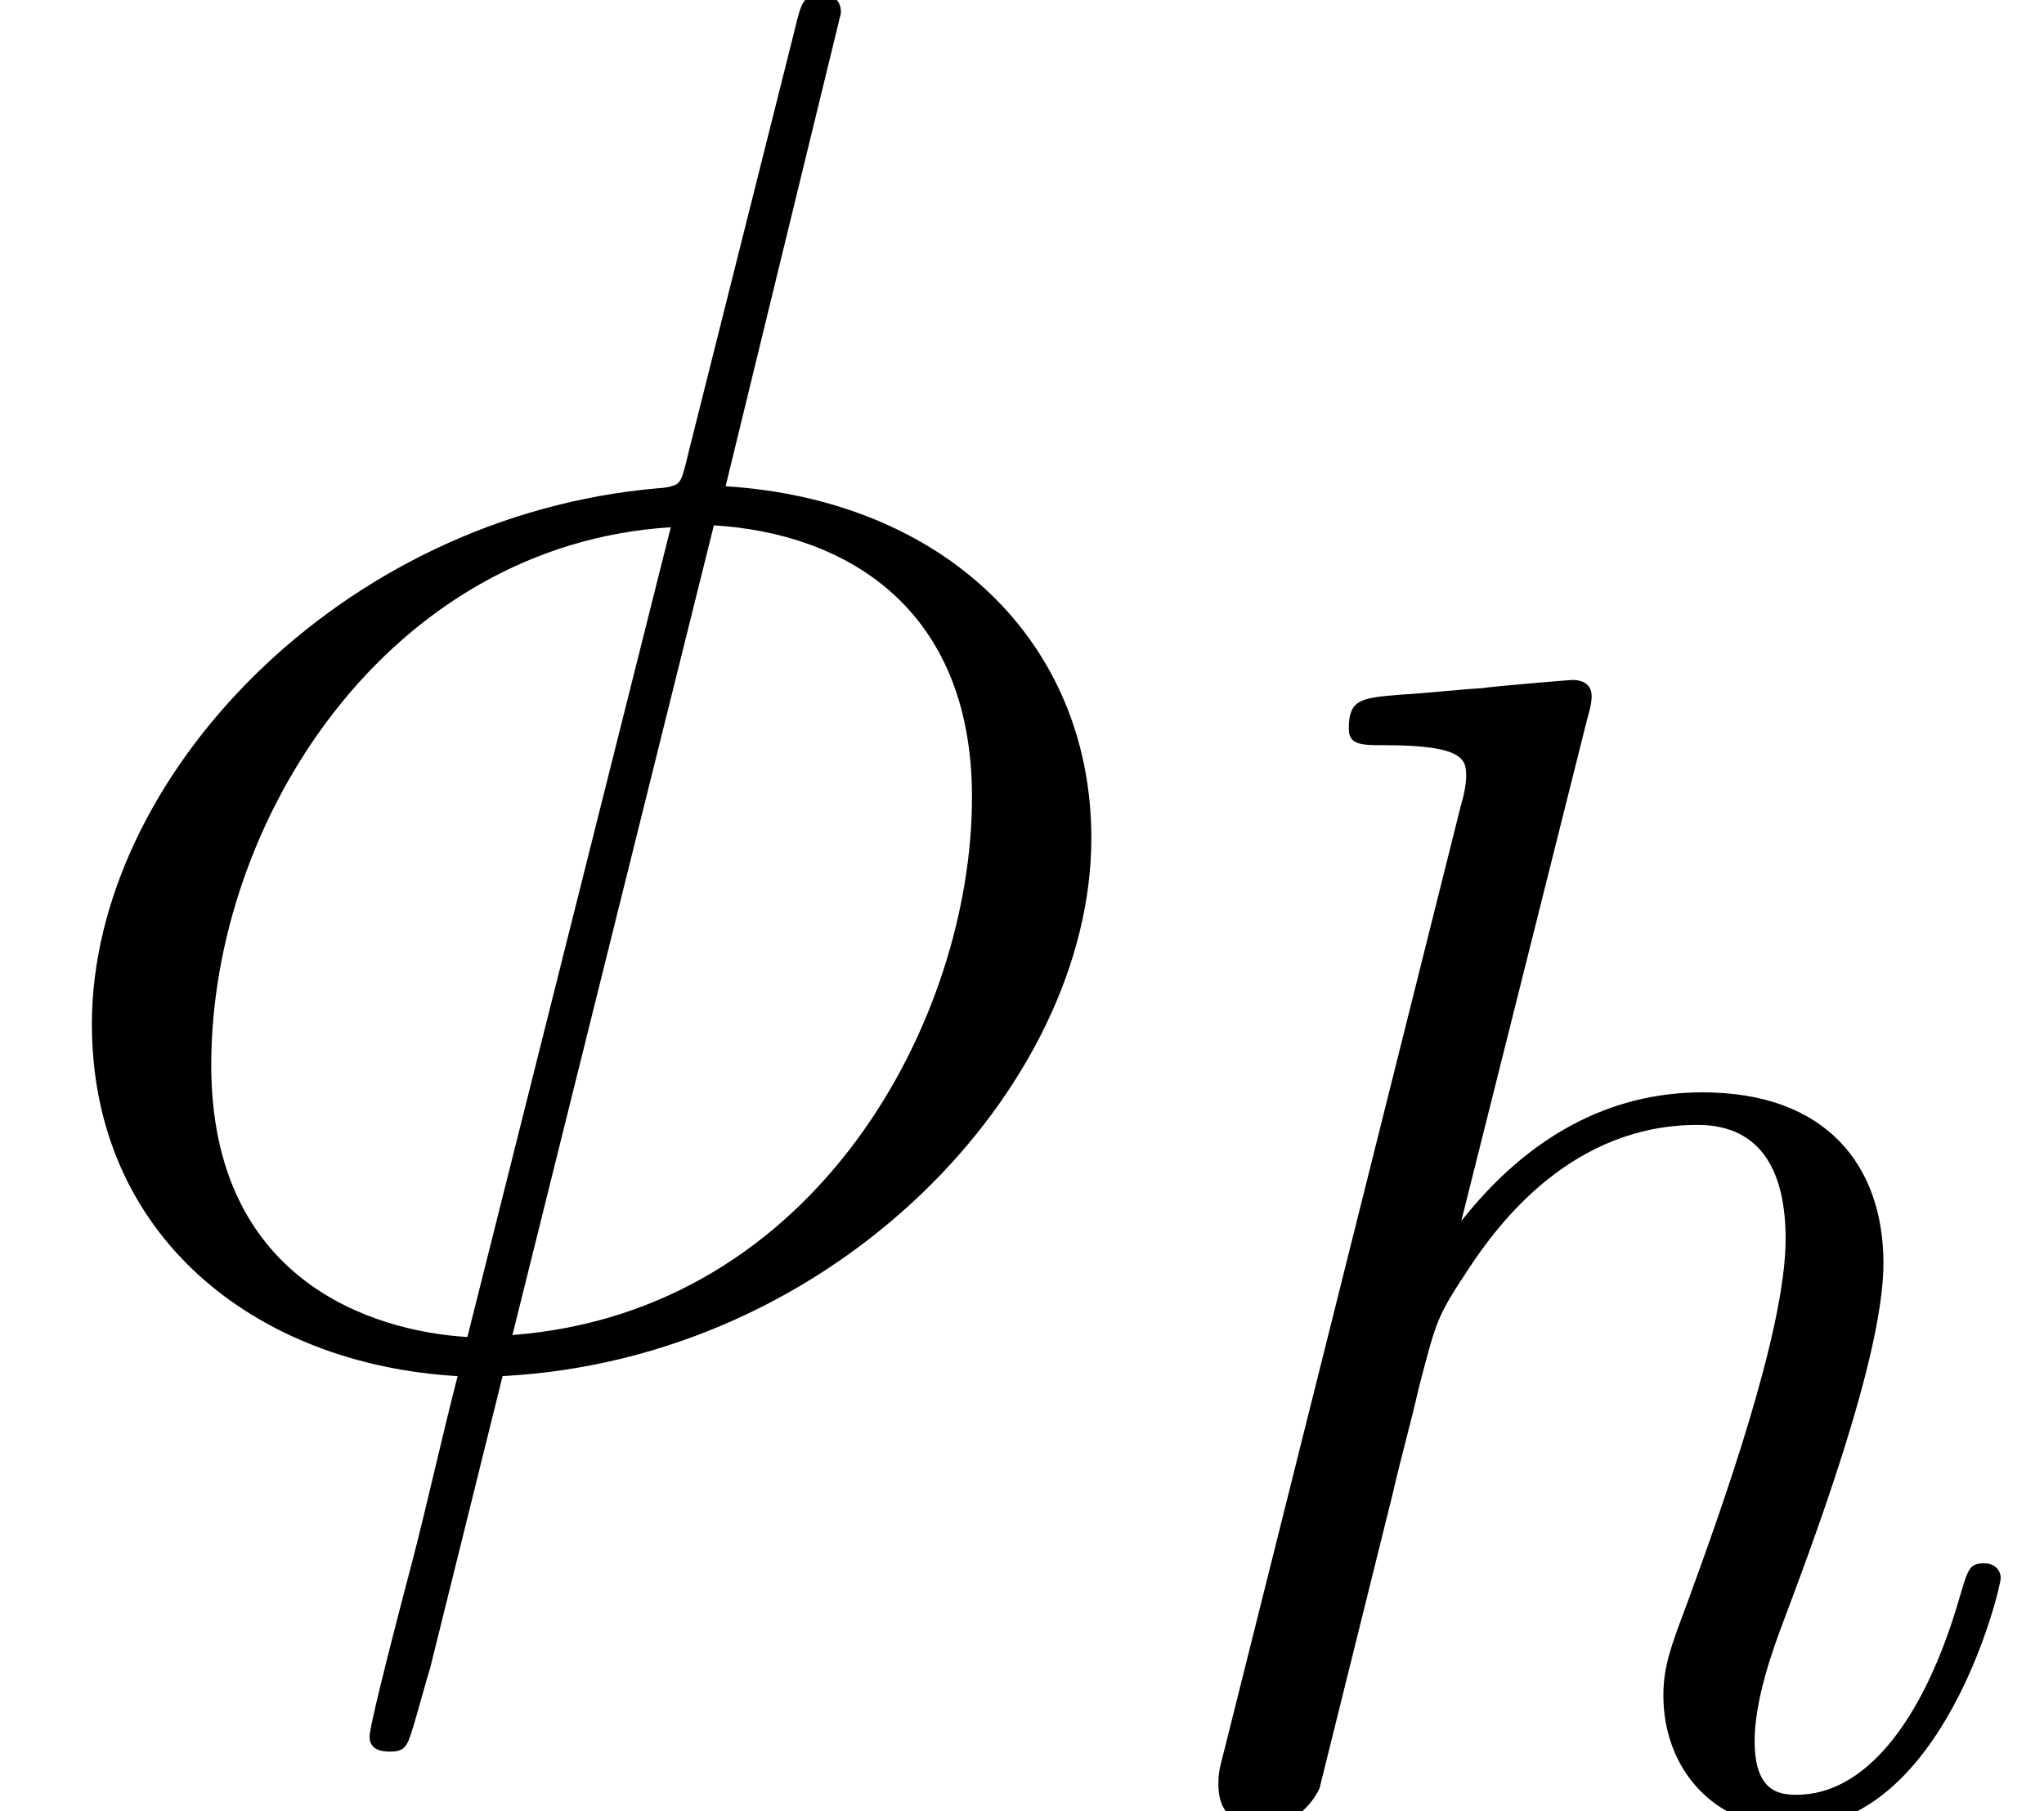 <?xml version='1.0' encoding='UTF-8'?>
<!-- This file was generated by dvisvgm 1.15.1 -->
<svg height='25.945pt' version='1.1' viewBox='-0.239 -0.228 29.282 25.945' width='29.282pt' xmlns='http://www.w3.org/2000/svg' xmlns:xlink='http://www.w3.org/1999/xlink'>
<defs>
<path d='M8.885 -14.154C8.885 -14.34 8.74 -14.34 8.678 -14.34C8.492 -14.34 8.472 -14.299 8.389 -13.947L7.273 -9.505C7.211 -9.236 7.191 -9.215 7.17 -9.195C7.149 -9.153 7.005 -9.133 6.963 -9.133C3.575 -8.844 0.971 -6.054 0.971 -3.471C0.971 -1.24 2.686 0.124 4.835 0.248C4.67 0.888 4.525 1.55 4.36 2.19C4.071 3.285 3.905 3.967 3.905 4.05C3.905 4.091 3.905 4.215 4.112 4.215C4.174 4.215 4.256 4.215 4.298 4.133C4.339 4.091 4.463 3.595 4.546 3.327L5.31 0.248C8.844 0.062 11.53 -2.831 11.53 -5.434C11.53 -7.521 9.959 -9.009 7.666 -9.153L8.885 -14.154ZM7.542 -8.74C8.906 -8.658 10.269 -7.893 10.269 -5.868C10.269 -3.533 8.637 -0.434 5.414 -0.186L7.542 -8.74ZM4.938 -0.165C3.926 -0.227 2.232 -0.765 2.232 -3.037C2.232 -5.641 4.112 -8.534 7.087 -8.72L4.938 -0.165Z' id='g0-30'/>
<path d='M5.806 -13.823C5.827 -13.906 5.868 -14.03 5.868 -14.133C5.868 -14.34 5.662 -14.34 5.62 -14.34C5.6 -14.34 4.587 -14.257 4.484 -14.236C4.133 -14.216 3.823 -14.175 3.451 -14.154C2.934 -14.113 2.789 -14.092 2.789 -13.72C2.789 -13.513 2.955 -13.513 3.244 -13.513C4.256 -13.513 4.277 -13.327 4.277 -13.121C4.277 -12.997 4.236 -12.831 4.215 -12.769L1.219 -0.806C1.136 -0.496 1.136 -0.455 1.136 -0.331C1.136 0.124 1.488 0.207 1.694 0.207C2.046 0.207 2.314 -0.062 2.418 -0.289L3.347 -4.029C3.451 -4.484 3.575 -4.918 3.678 -5.372C3.905 -6.24 3.905 -6.261 4.298 -6.86S5.62 -8.699 7.211 -8.699C8.038 -8.699 8.327 -8.079 8.327 -7.253C8.327 -6.095 7.521 -3.843 7.067 -2.603C6.881 -2.108 6.777 -1.839 6.777 -1.467C6.777 -0.537 7.418 0.207 8.41 0.207C10.331 0.207 11.054 -2.831 11.054 -2.955C11.054 -3.058 10.972 -3.141 10.848 -3.141C10.662 -3.141 10.641 -3.079 10.538 -2.727C10.063 -1.074 9.298 -0.207 8.472 -0.207C8.265 -0.207 7.934 -0.227 7.934 -0.888C7.934 -1.426 8.182 -2.087 8.265 -2.314C8.637 -3.306 9.567 -5.744 9.567 -6.943C9.567 -8.182 8.844 -9.112 7.273 -9.112C6.095 -9.112 5.062 -8.554 4.215 -7.48L5.806 -13.823Z' id='g0-104'/>
<use id='g1-30' transform='scale(1.2)' xlink:href='#g0-30'/>
</defs>
<g id='page1' transform='matrix(1.13 0 0 1.13 -63.986 -61.093)'>
<use x='56.413' xlink:href='#g1-30' y='71.011'/>
<use x='70.724' xlink:href='#g0-104' y='76.823'/>
</g>
</svg>
